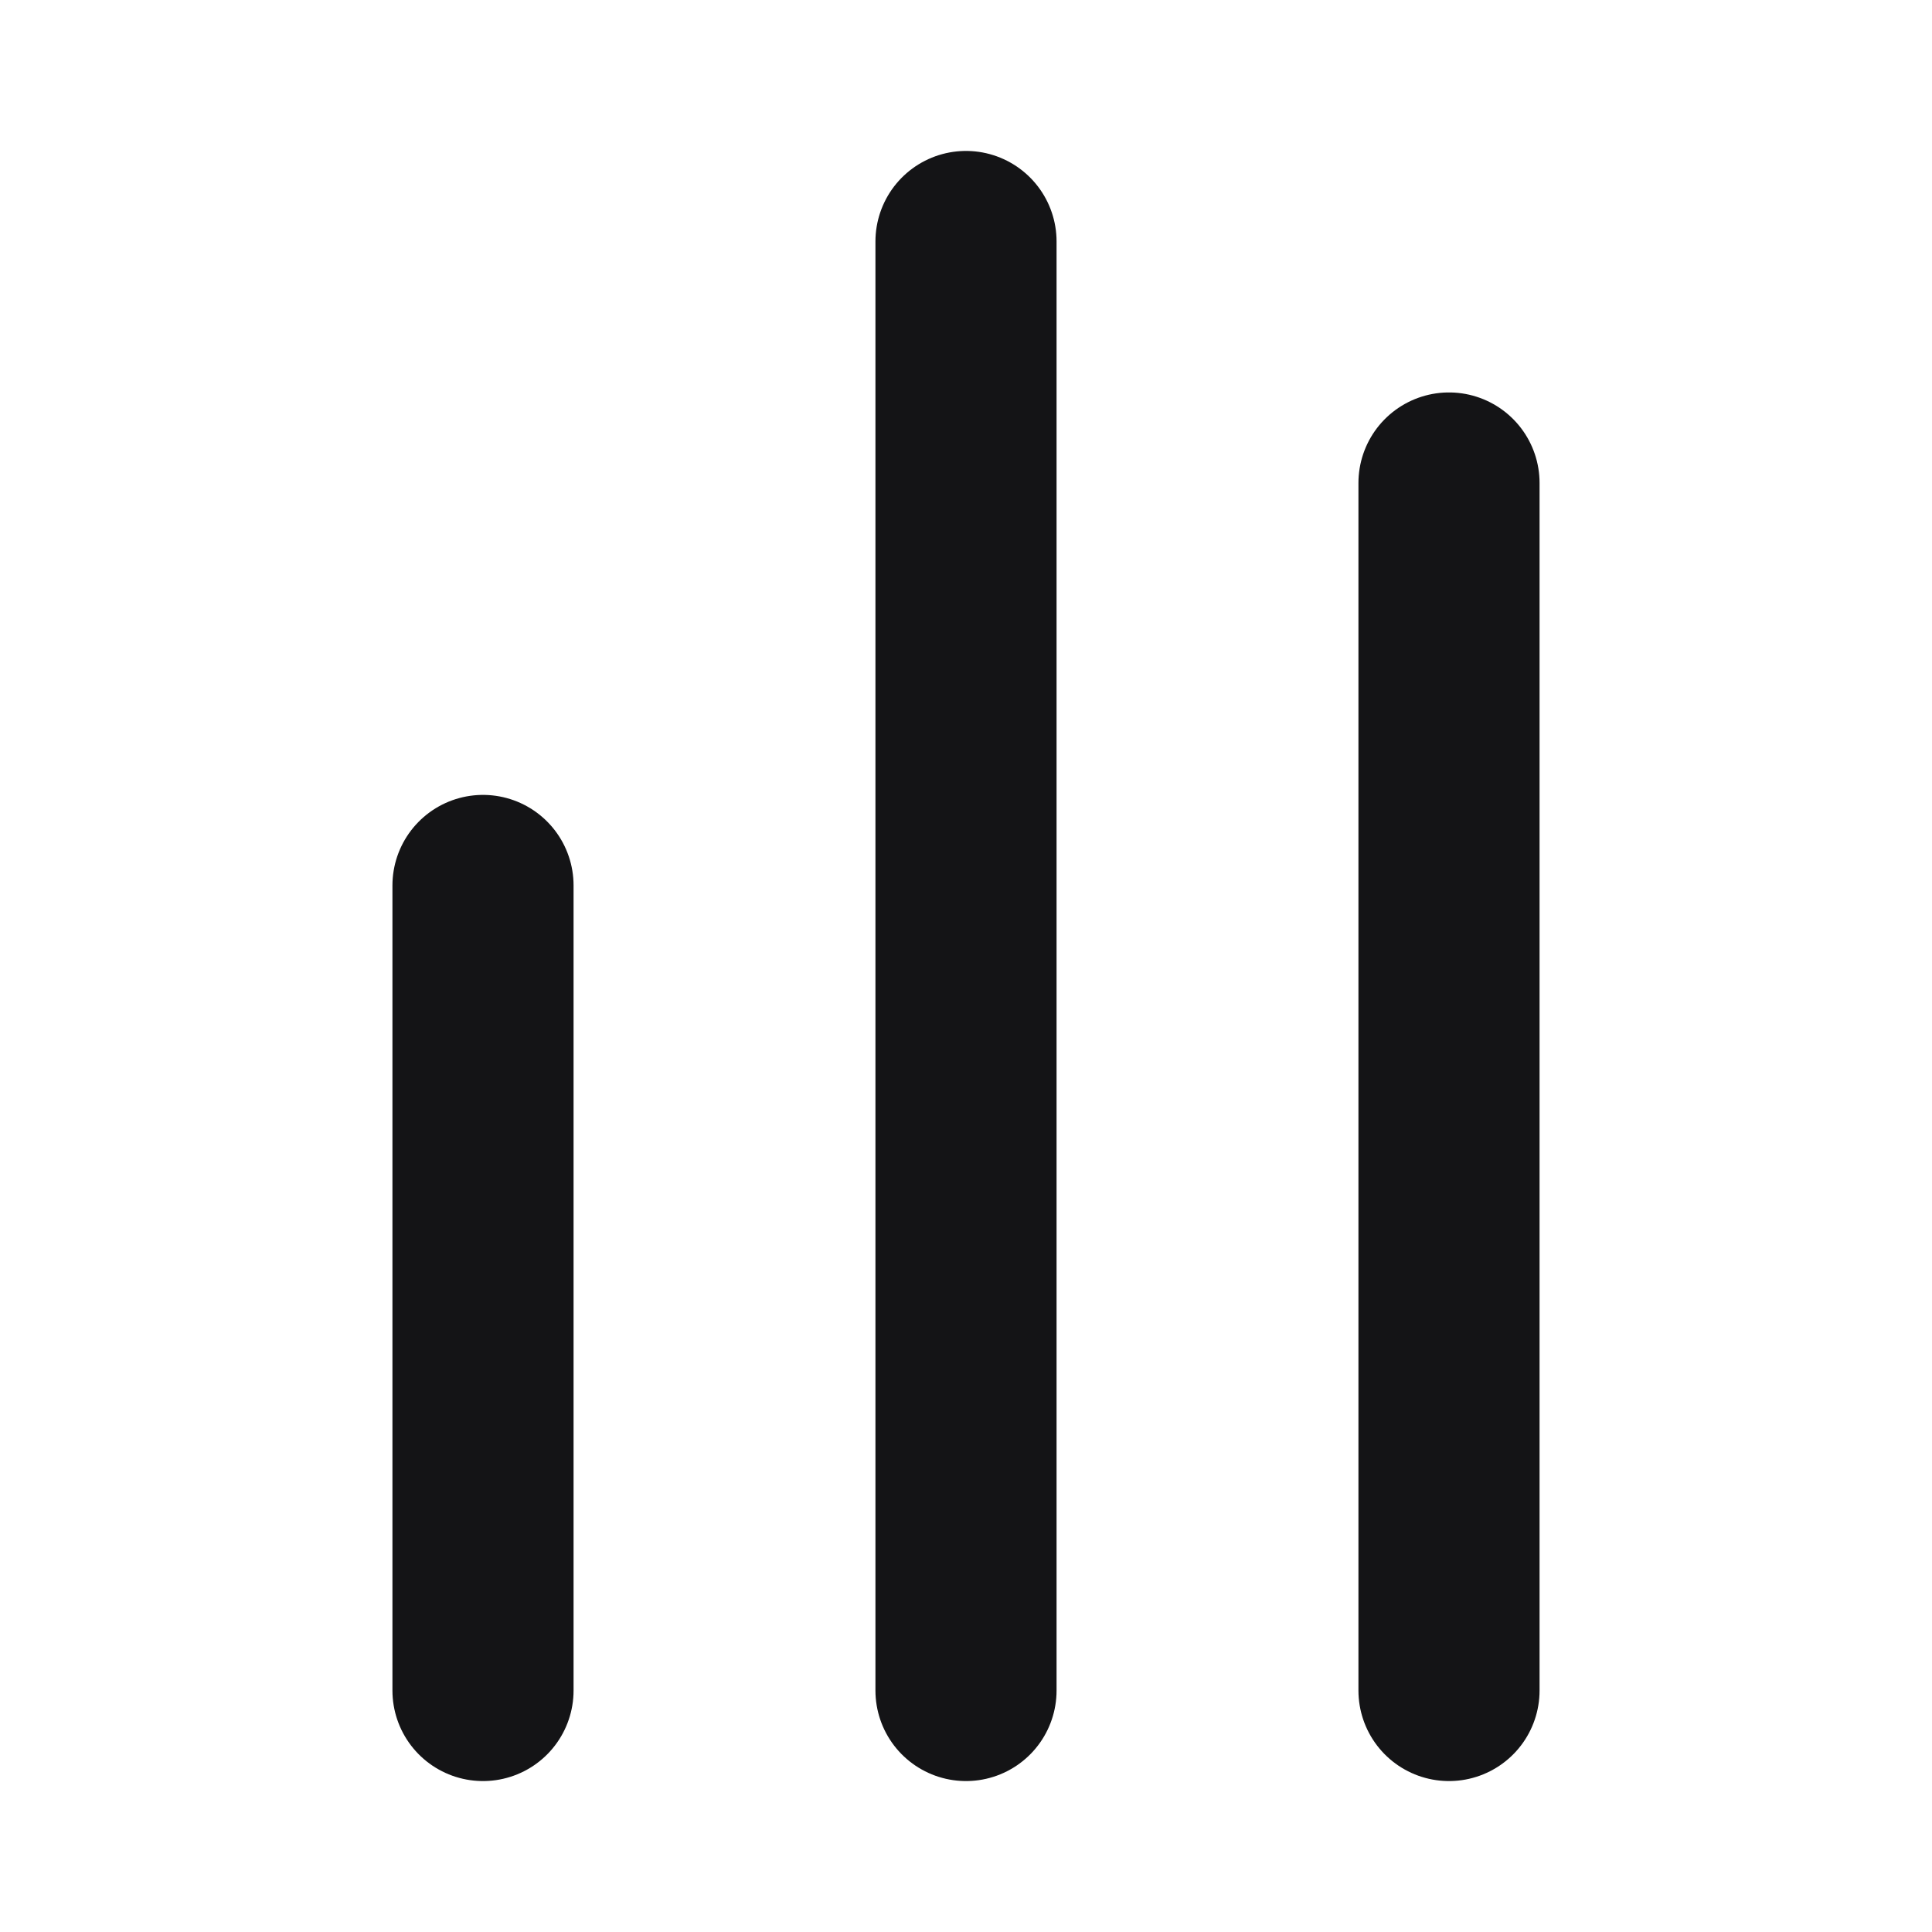 <svg width="16" height="16" viewBox="0 0 16 16" fill="none" xmlns="http://www.w3.org/2000/svg">
<path d="M4 14V7.333M8 14V2M12 14V4" stroke="#141416" stroke-width="1.5" stroke-linecap="round" stroke-linejoin="round"/>
</svg>
